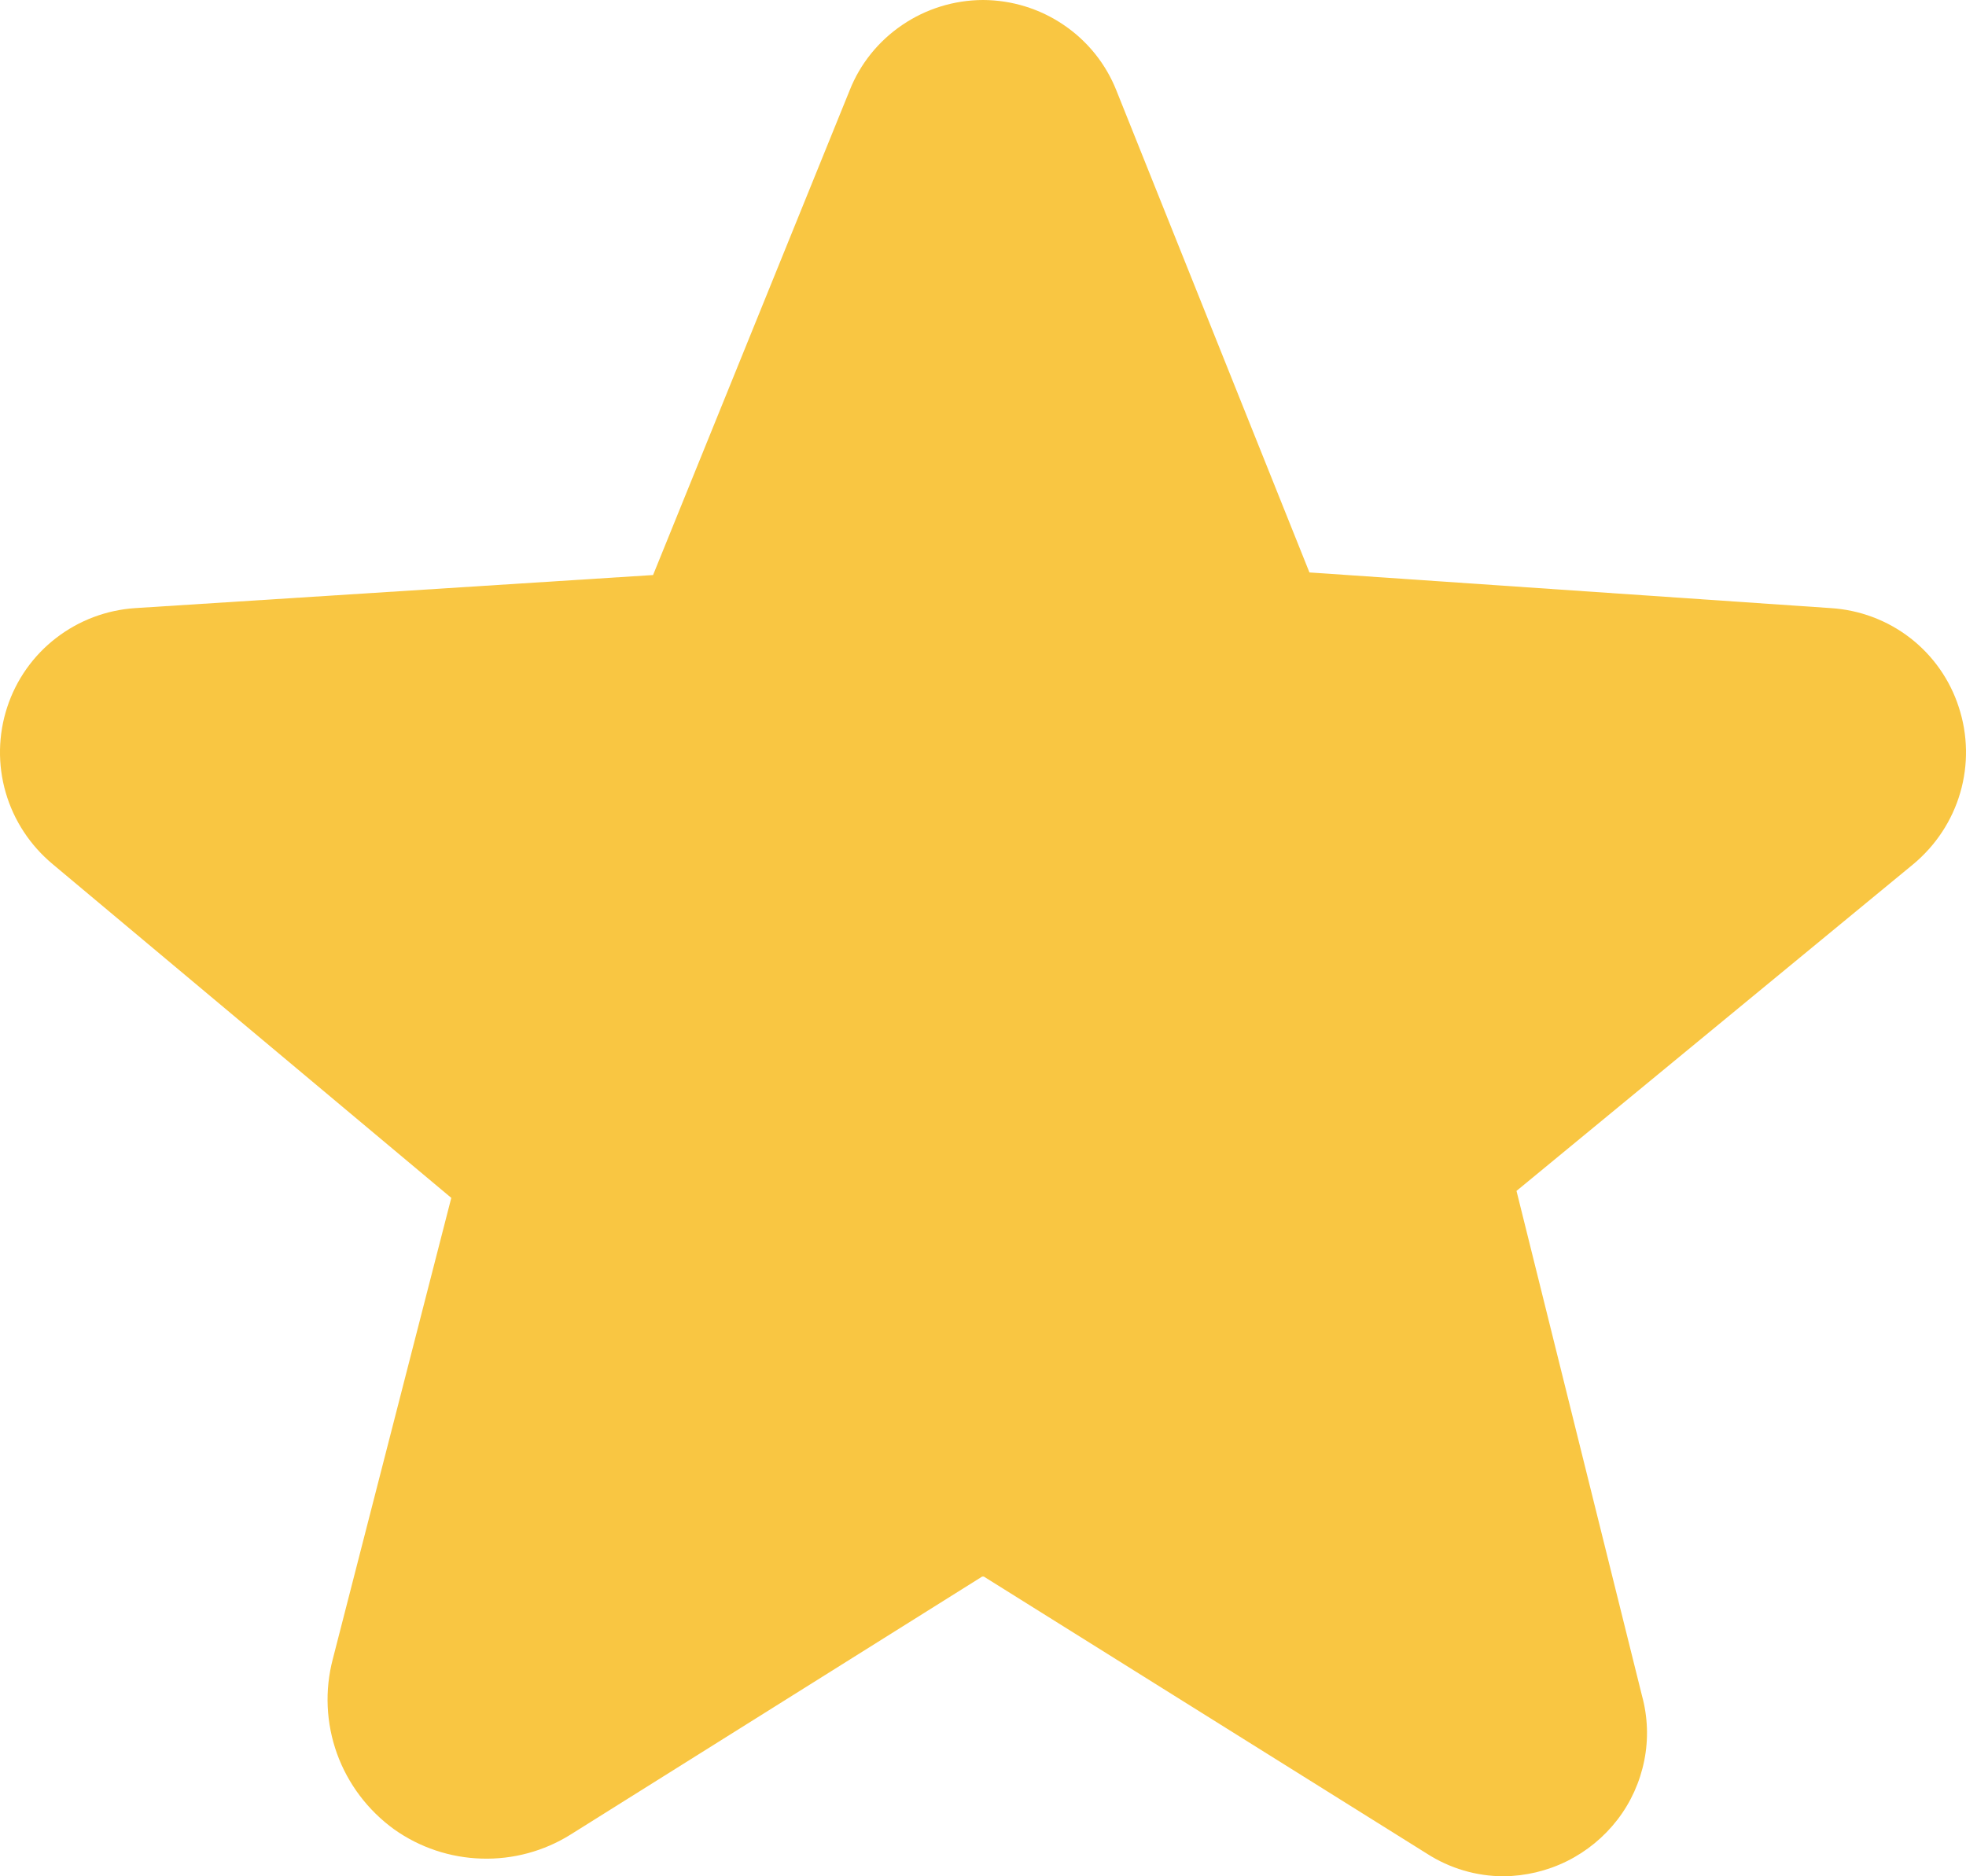 <svg width="22" height="21" viewBox="0 0 22 21" fill="none" xmlns="http://www.w3.org/2000/svg">
<path d="M21.408 9.674L16.97 13.329L18.374 18.978C18.439 19.215 18.448 19.463 18.4 19.703C18.352 19.944 18.25 20.171 18.1 20.366C17.95 20.561 17.757 20.72 17.536 20.83C17.314 20.94 17.07 20.998 16.823 21C16.519 20.999 16.223 20.911 15.968 20.747L11.01 17.646H10.99L6.385 20.533C6.088 20.719 5.741 20.813 5.389 20.802C5.038 20.792 4.697 20.678 4.411 20.475C4.117 20.262 3.894 19.967 3.771 19.627C3.649 19.287 3.632 18.919 3.724 18.569L5.05 13.407L0.592 9.674C0.339 9.464 0.155 9.185 0.064 8.871C-0.027 8.558 -0.021 8.224 0.081 7.914C0.181 7.608 0.371 7.339 0.626 7.142C0.882 6.944 1.191 6.827 1.515 6.806L7.308 6.436L9.508 1.011C9.625 0.714 9.831 0.459 10.097 0.279C10.363 0.098 10.678 0.001 11 0C11.322 0.001 11.637 0.098 11.903 0.279C12.169 0.459 12.374 0.714 12.492 1.011L14.653 6.407L20.485 6.806C20.809 6.826 21.119 6.942 21.375 7.14C21.631 7.338 21.82 7.608 21.919 7.914C22.021 8.224 22.027 8.558 21.936 8.871C21.845 9.185 21.661 9.464 21.408 9.674V9.674Z" fill="#F9C642"/>
</svg>
